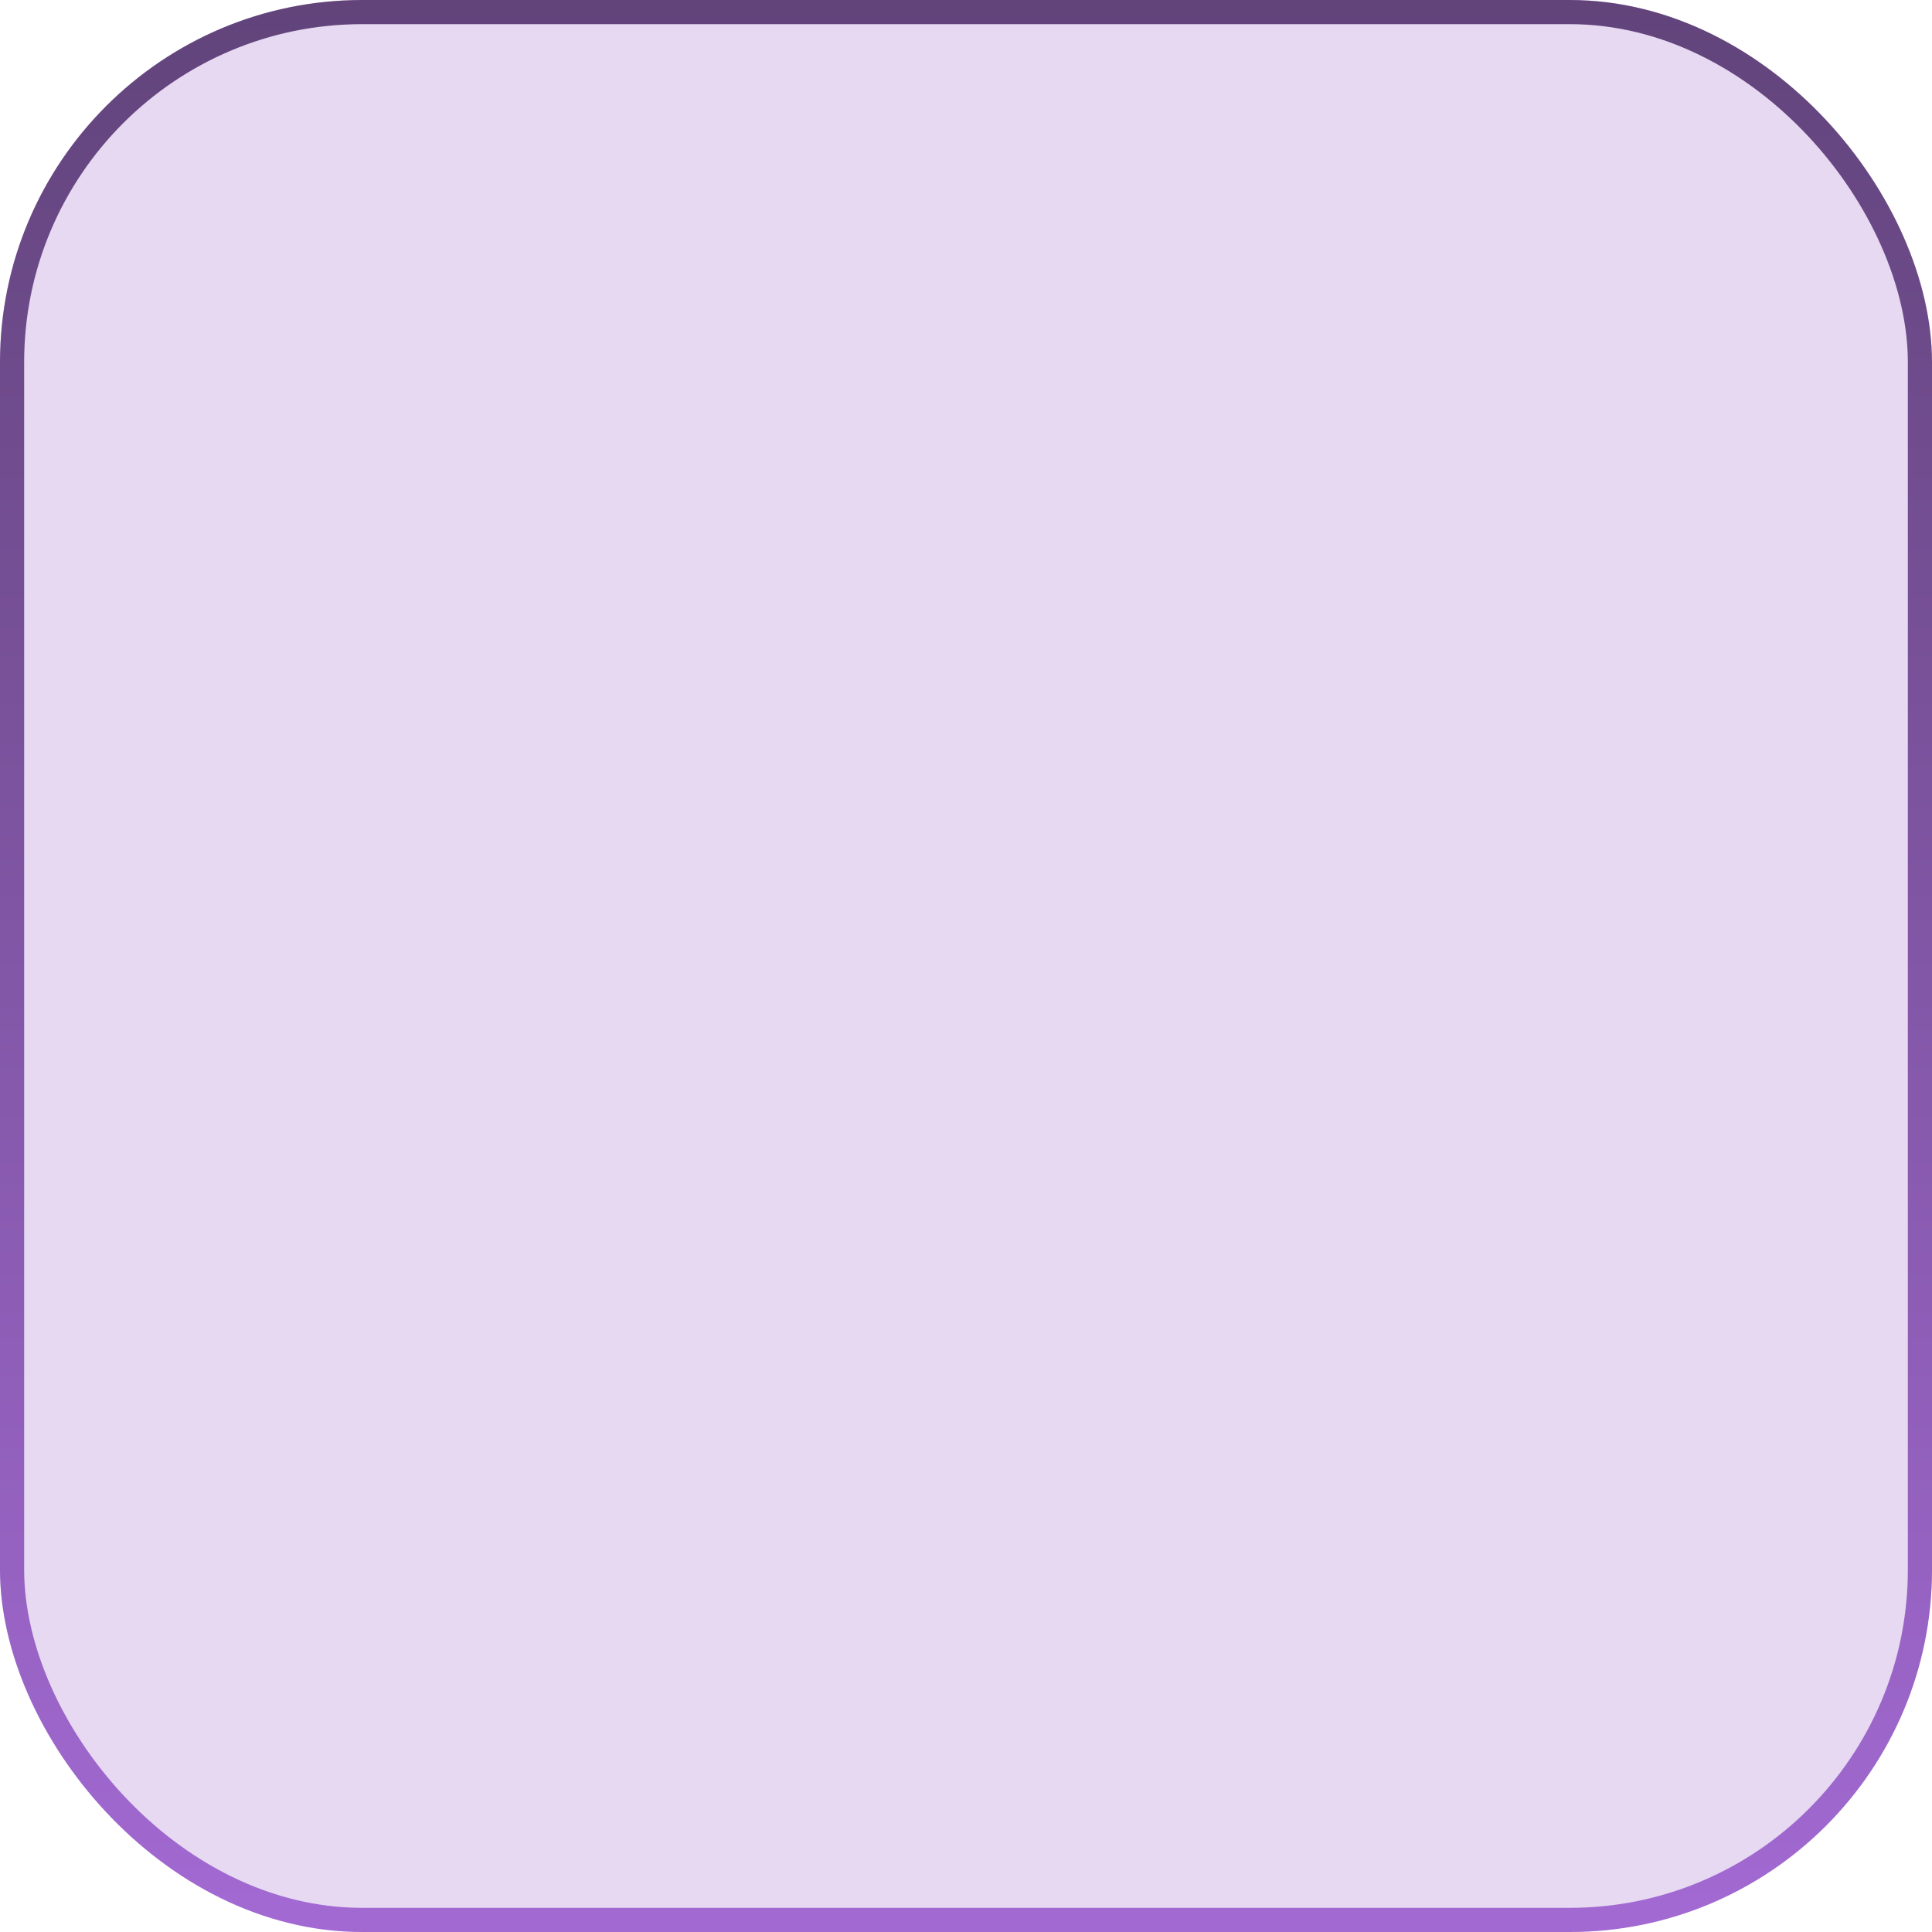 <svg width="80" height="80" viewBox="0 0 80 80" fill="none" xmlns="http://www.w3.org/2000/svg">
<g id="Rectangle 5865" filter="url(#filter0_b_1_225)">
<rect width="80" height="80" rx="15" fill="#8442BB" fill-opacity="0.2"/>
<rect x="0.5" y="0.5" width="79" height="79" rx="14.5" stroke="url(#paint0_linear_1_225)" stroke-opacity="0.8"/>
</g>
<defs>
<filter id="filter0_b_1_225" x="-24" y="-24" width="128" height="128" filterUnits="userSpaceOnUse" color-interpolation-filters="sRGB">
<feFlood flood-opacity="0" result="BackgroundImageFix"/>
<feGaussianBlur in="BackgroundImageFix" stdDeviation="12"/>
<feComposite in2="SourceAlpha" operator="in" result="effect1_backgroundBlur_1_225"/>
<feBlend mode="normal" in="SourceGraphic" in2="effect1_backgroundBlur_1_225" result="shape"/>
</filter>
<linearGradient id="paint0_linear_1_225" x1="40" y1="-8.276" x2="40" y2="94.483" gradientUnits="userSpaceOnUse">
<stop stop-color="#381952"/>
<stop offset="1" stop-color="#A055DF"/>
</linearGradient>
</defs>
</svg>
